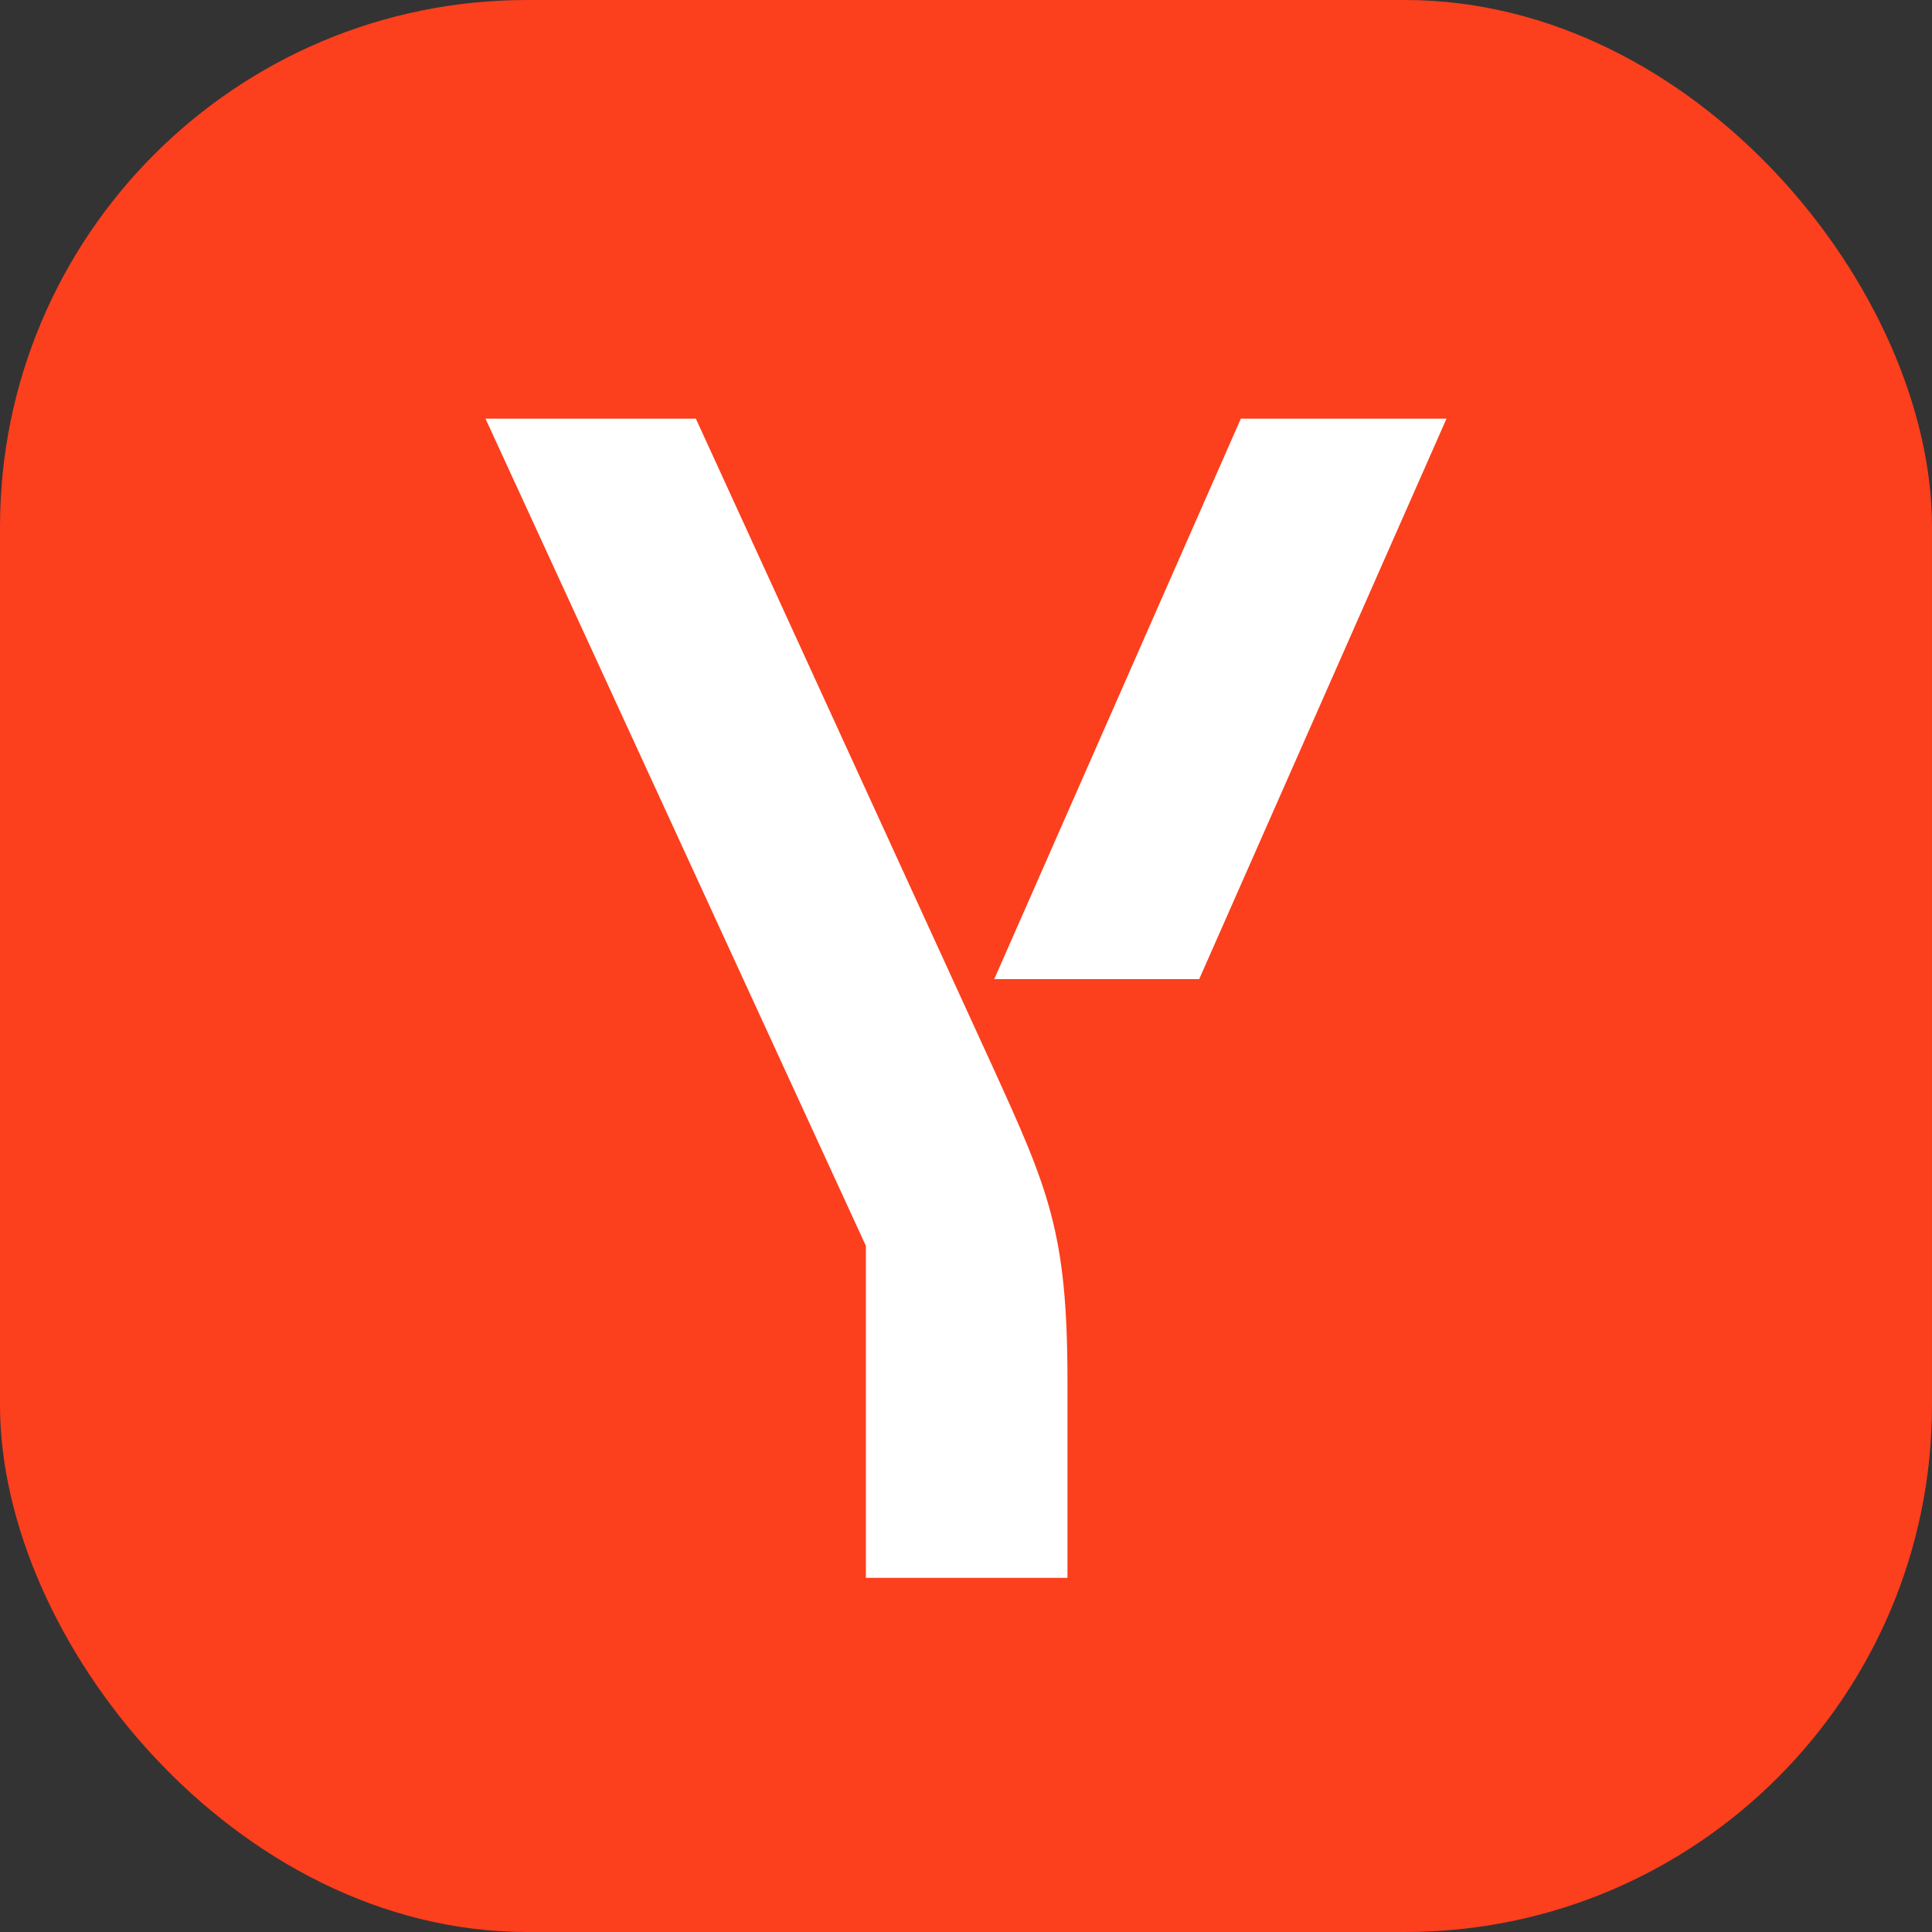 <svg width="44" height="44" viewBox="0 0 44 44" fill="none" xmlns="http://www.w3.org/2000/svg"><rect x="0" y="0" width="44" height="44" fill="#333333" stroke="none"/><rect width="44" height="44" rx="12" fill="#FC3F1D"></rect><path d="M22.597 24.273C23.882 27.089 24.311 28.068 24.311 31.451V35.935H19.72V28.374L11.057 9.535H15.848L22.597 24.273ZM28.259 9.535L22.643 22.299H27.311L32.943 9.535H28.259Z" fill="white"></path></svg>